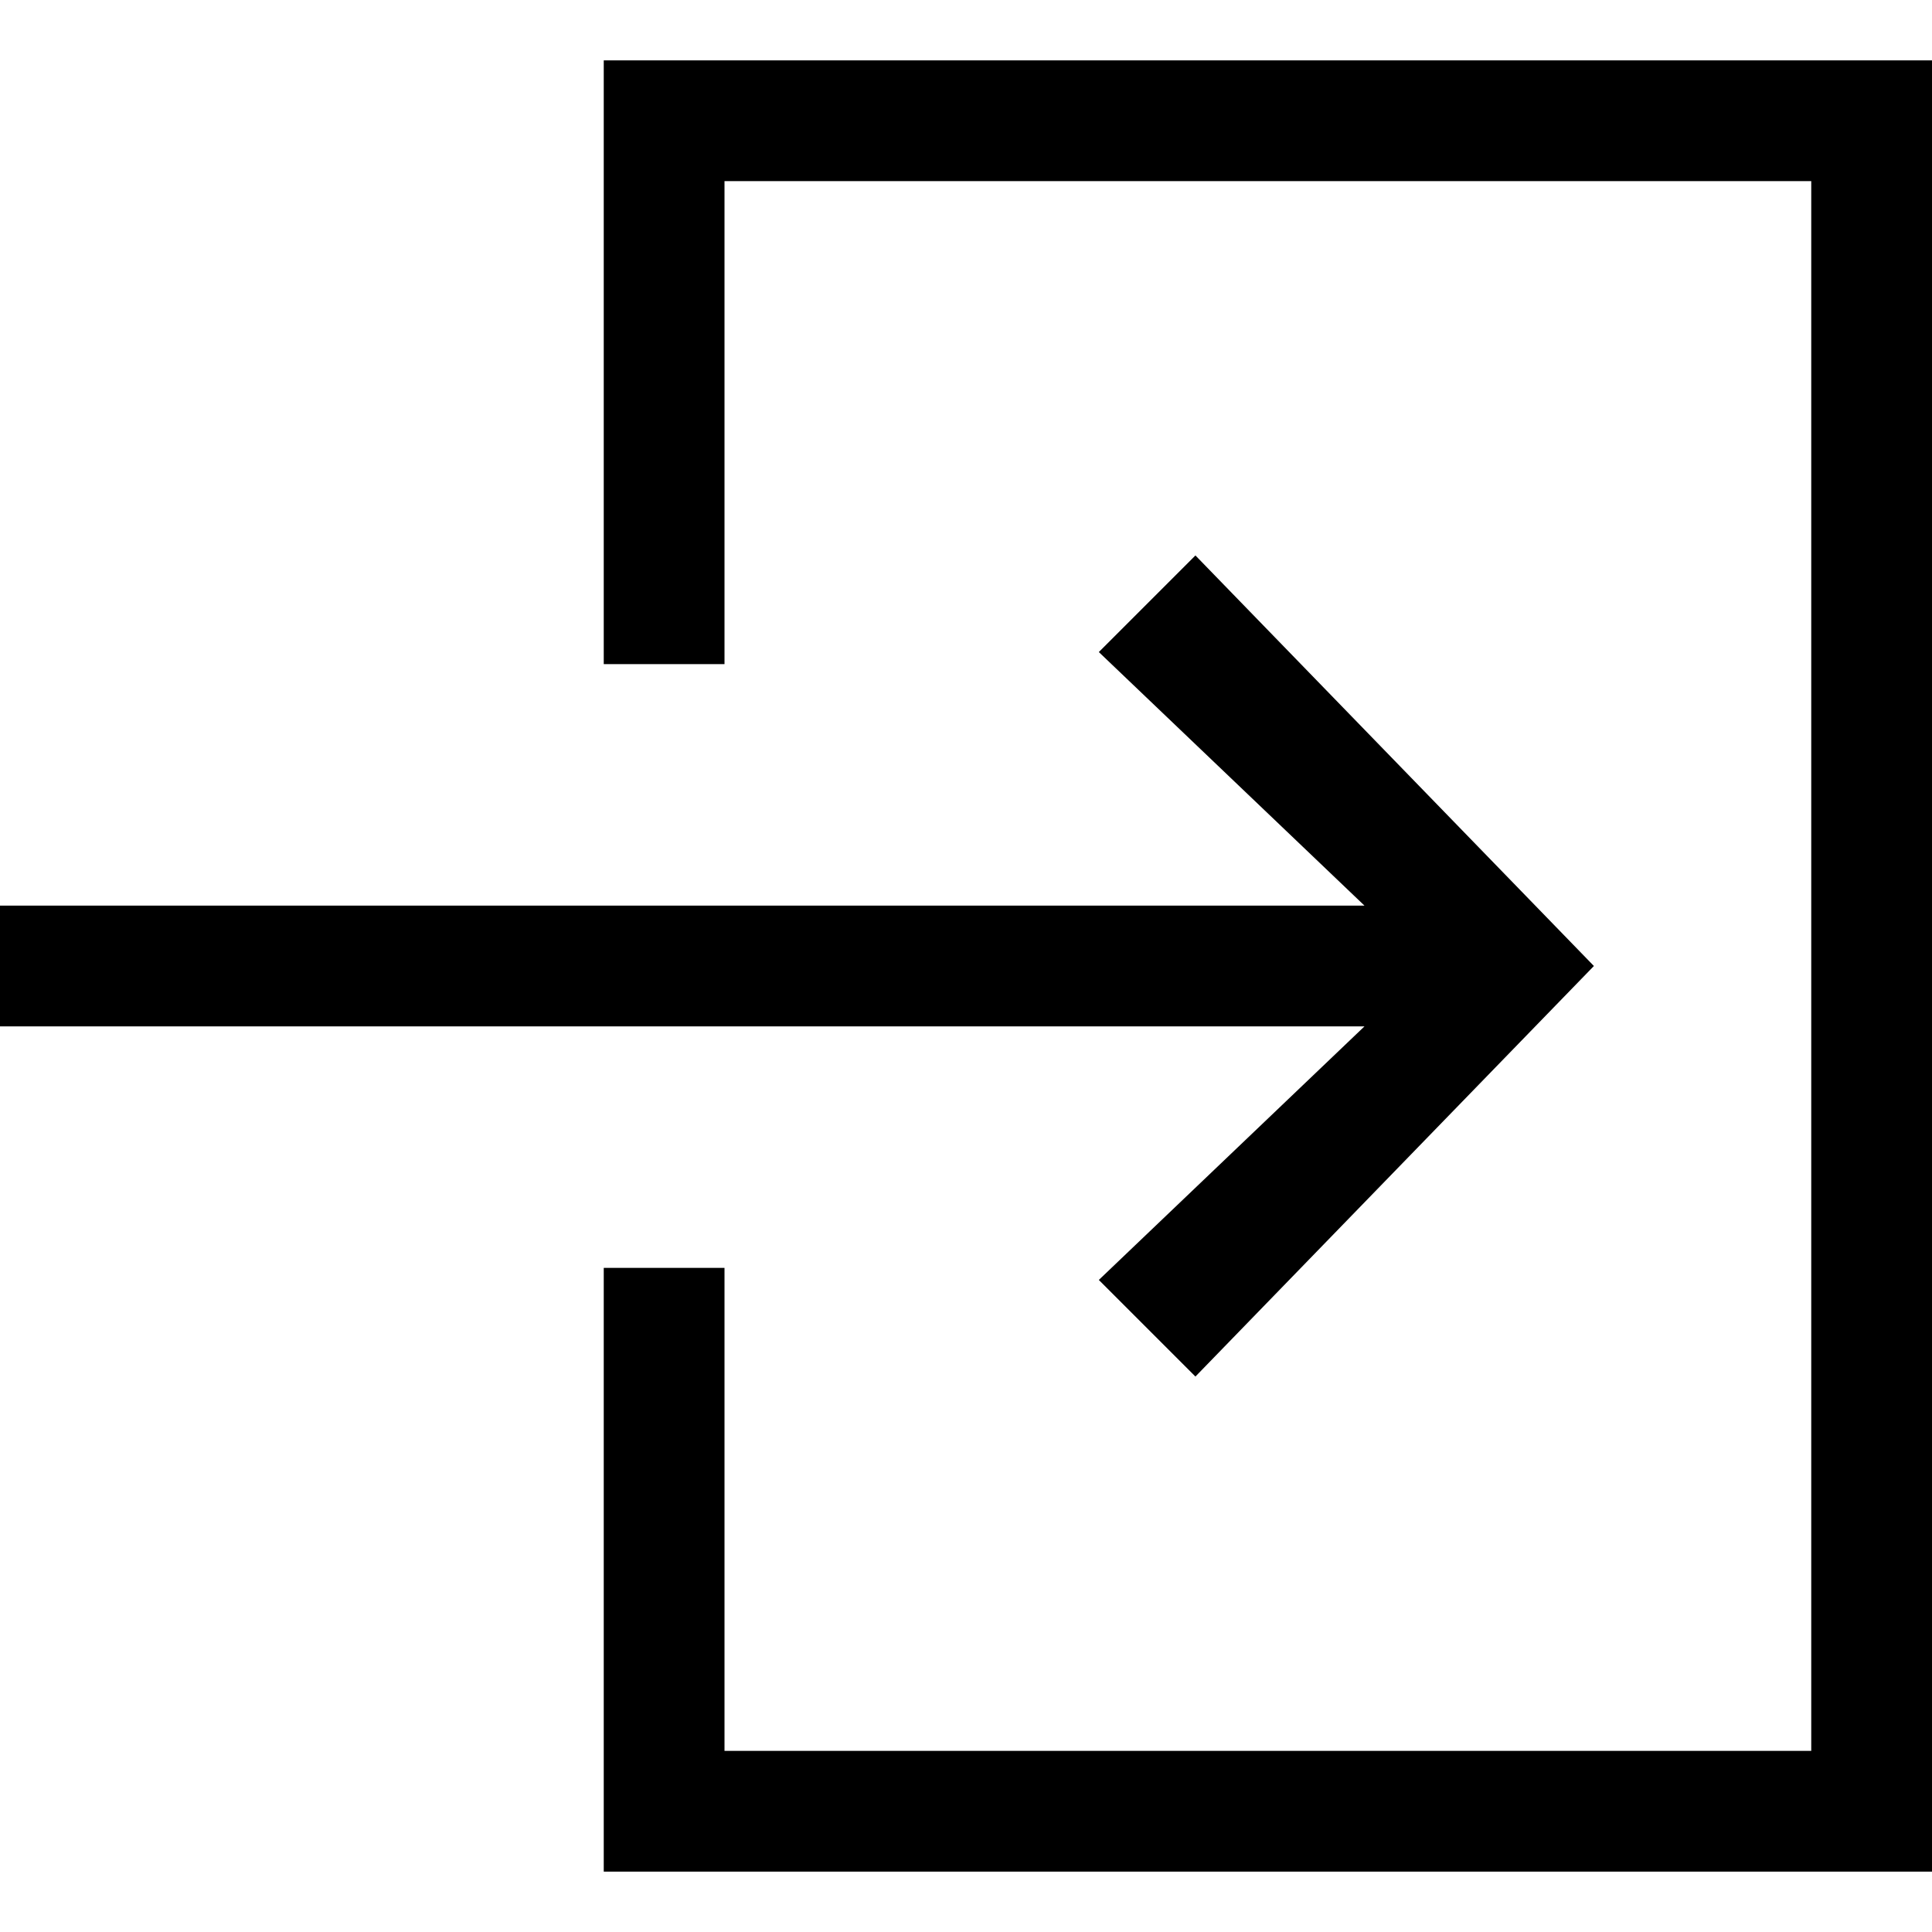 <svg xmlns="http://www.w3.org/2000/svg" viewBox="0 0 16 15" height="1em" width="1em">
  <path d="M6 14h9V1H6v4H5V0h11v15H5v-5h1v4z"/>
  <path d="M11.3 7 9.1 4.9l.8-.8 3.3 3.4-3.3 3.4-.8-.8L11.3 8H0V7h11.3z"/>
</svg>
